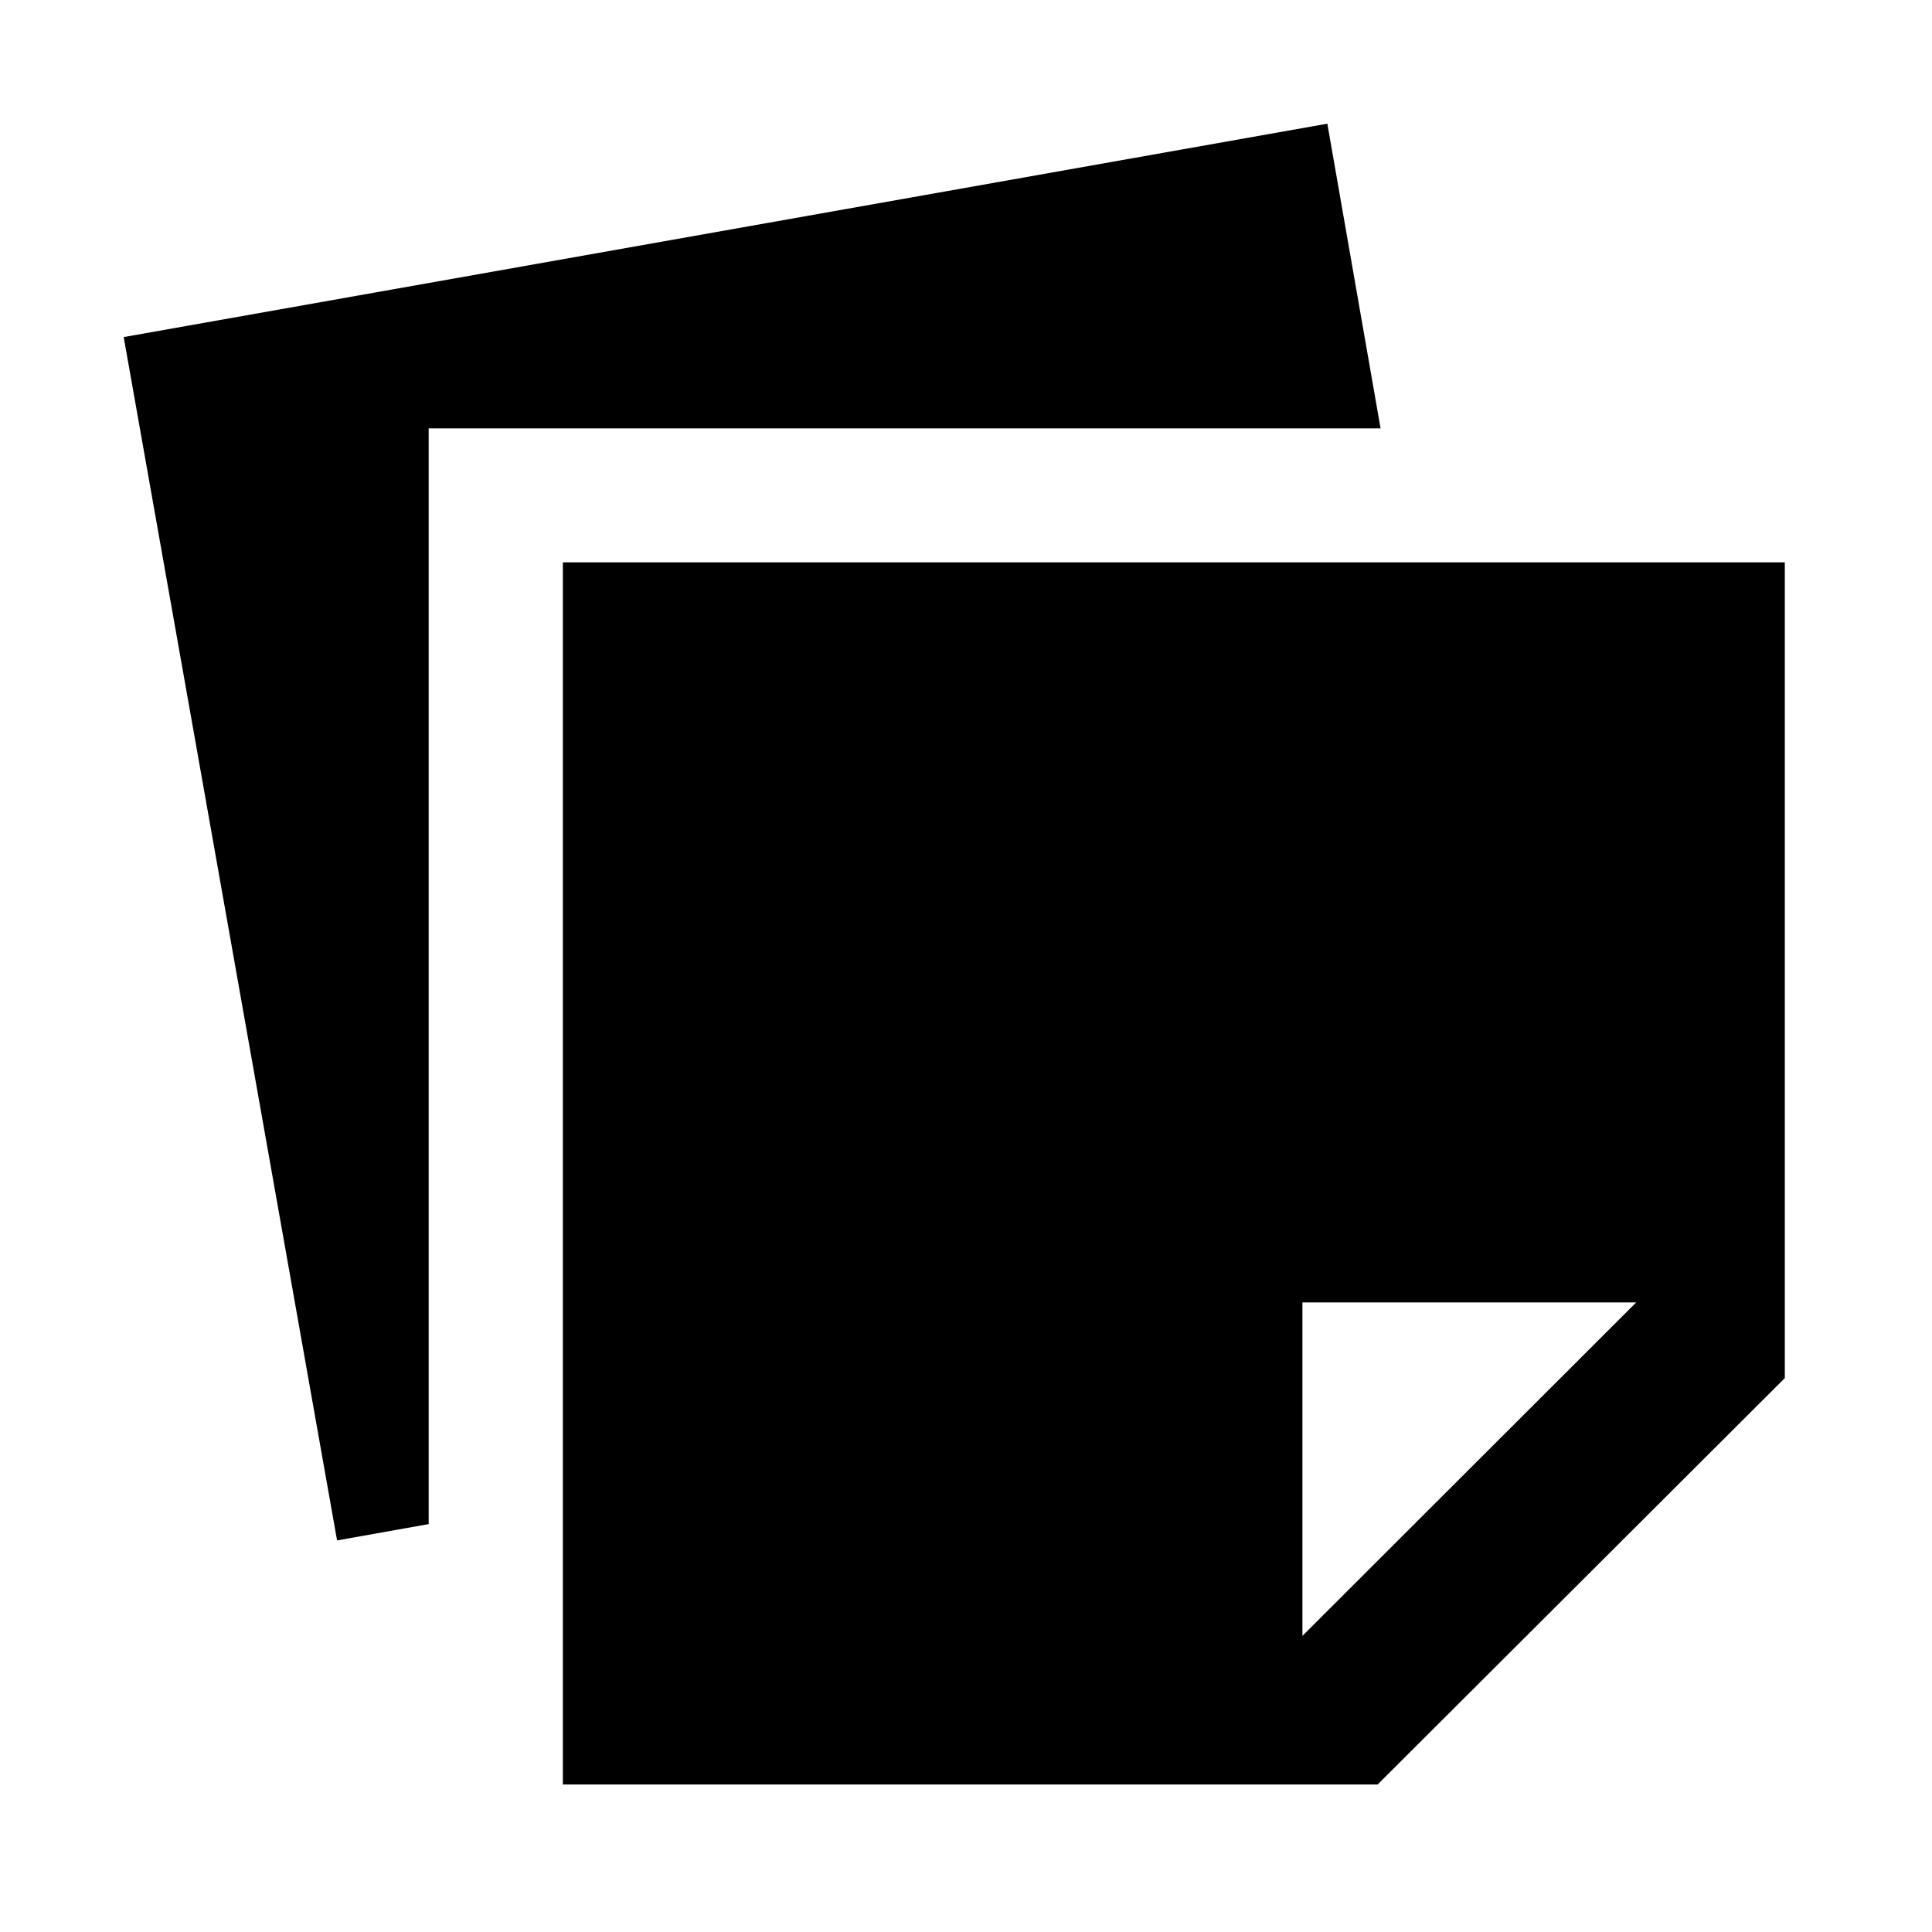 <svg xmlns="http://www.w3.org/2000/svg" height="40" viewBox="0 -960 960 960" width="40"><path d="M279.68-73.3v-607.27h607.18v405.34L684.54-73.3H279.68Zm533.33-239.53H647.17v165.69l165.84-165.69ZM167.49-194.57 61.46-792.51l598.09-106.03L686-747.14H213.01v544.45l-45.52 8.12Z"/></svg>